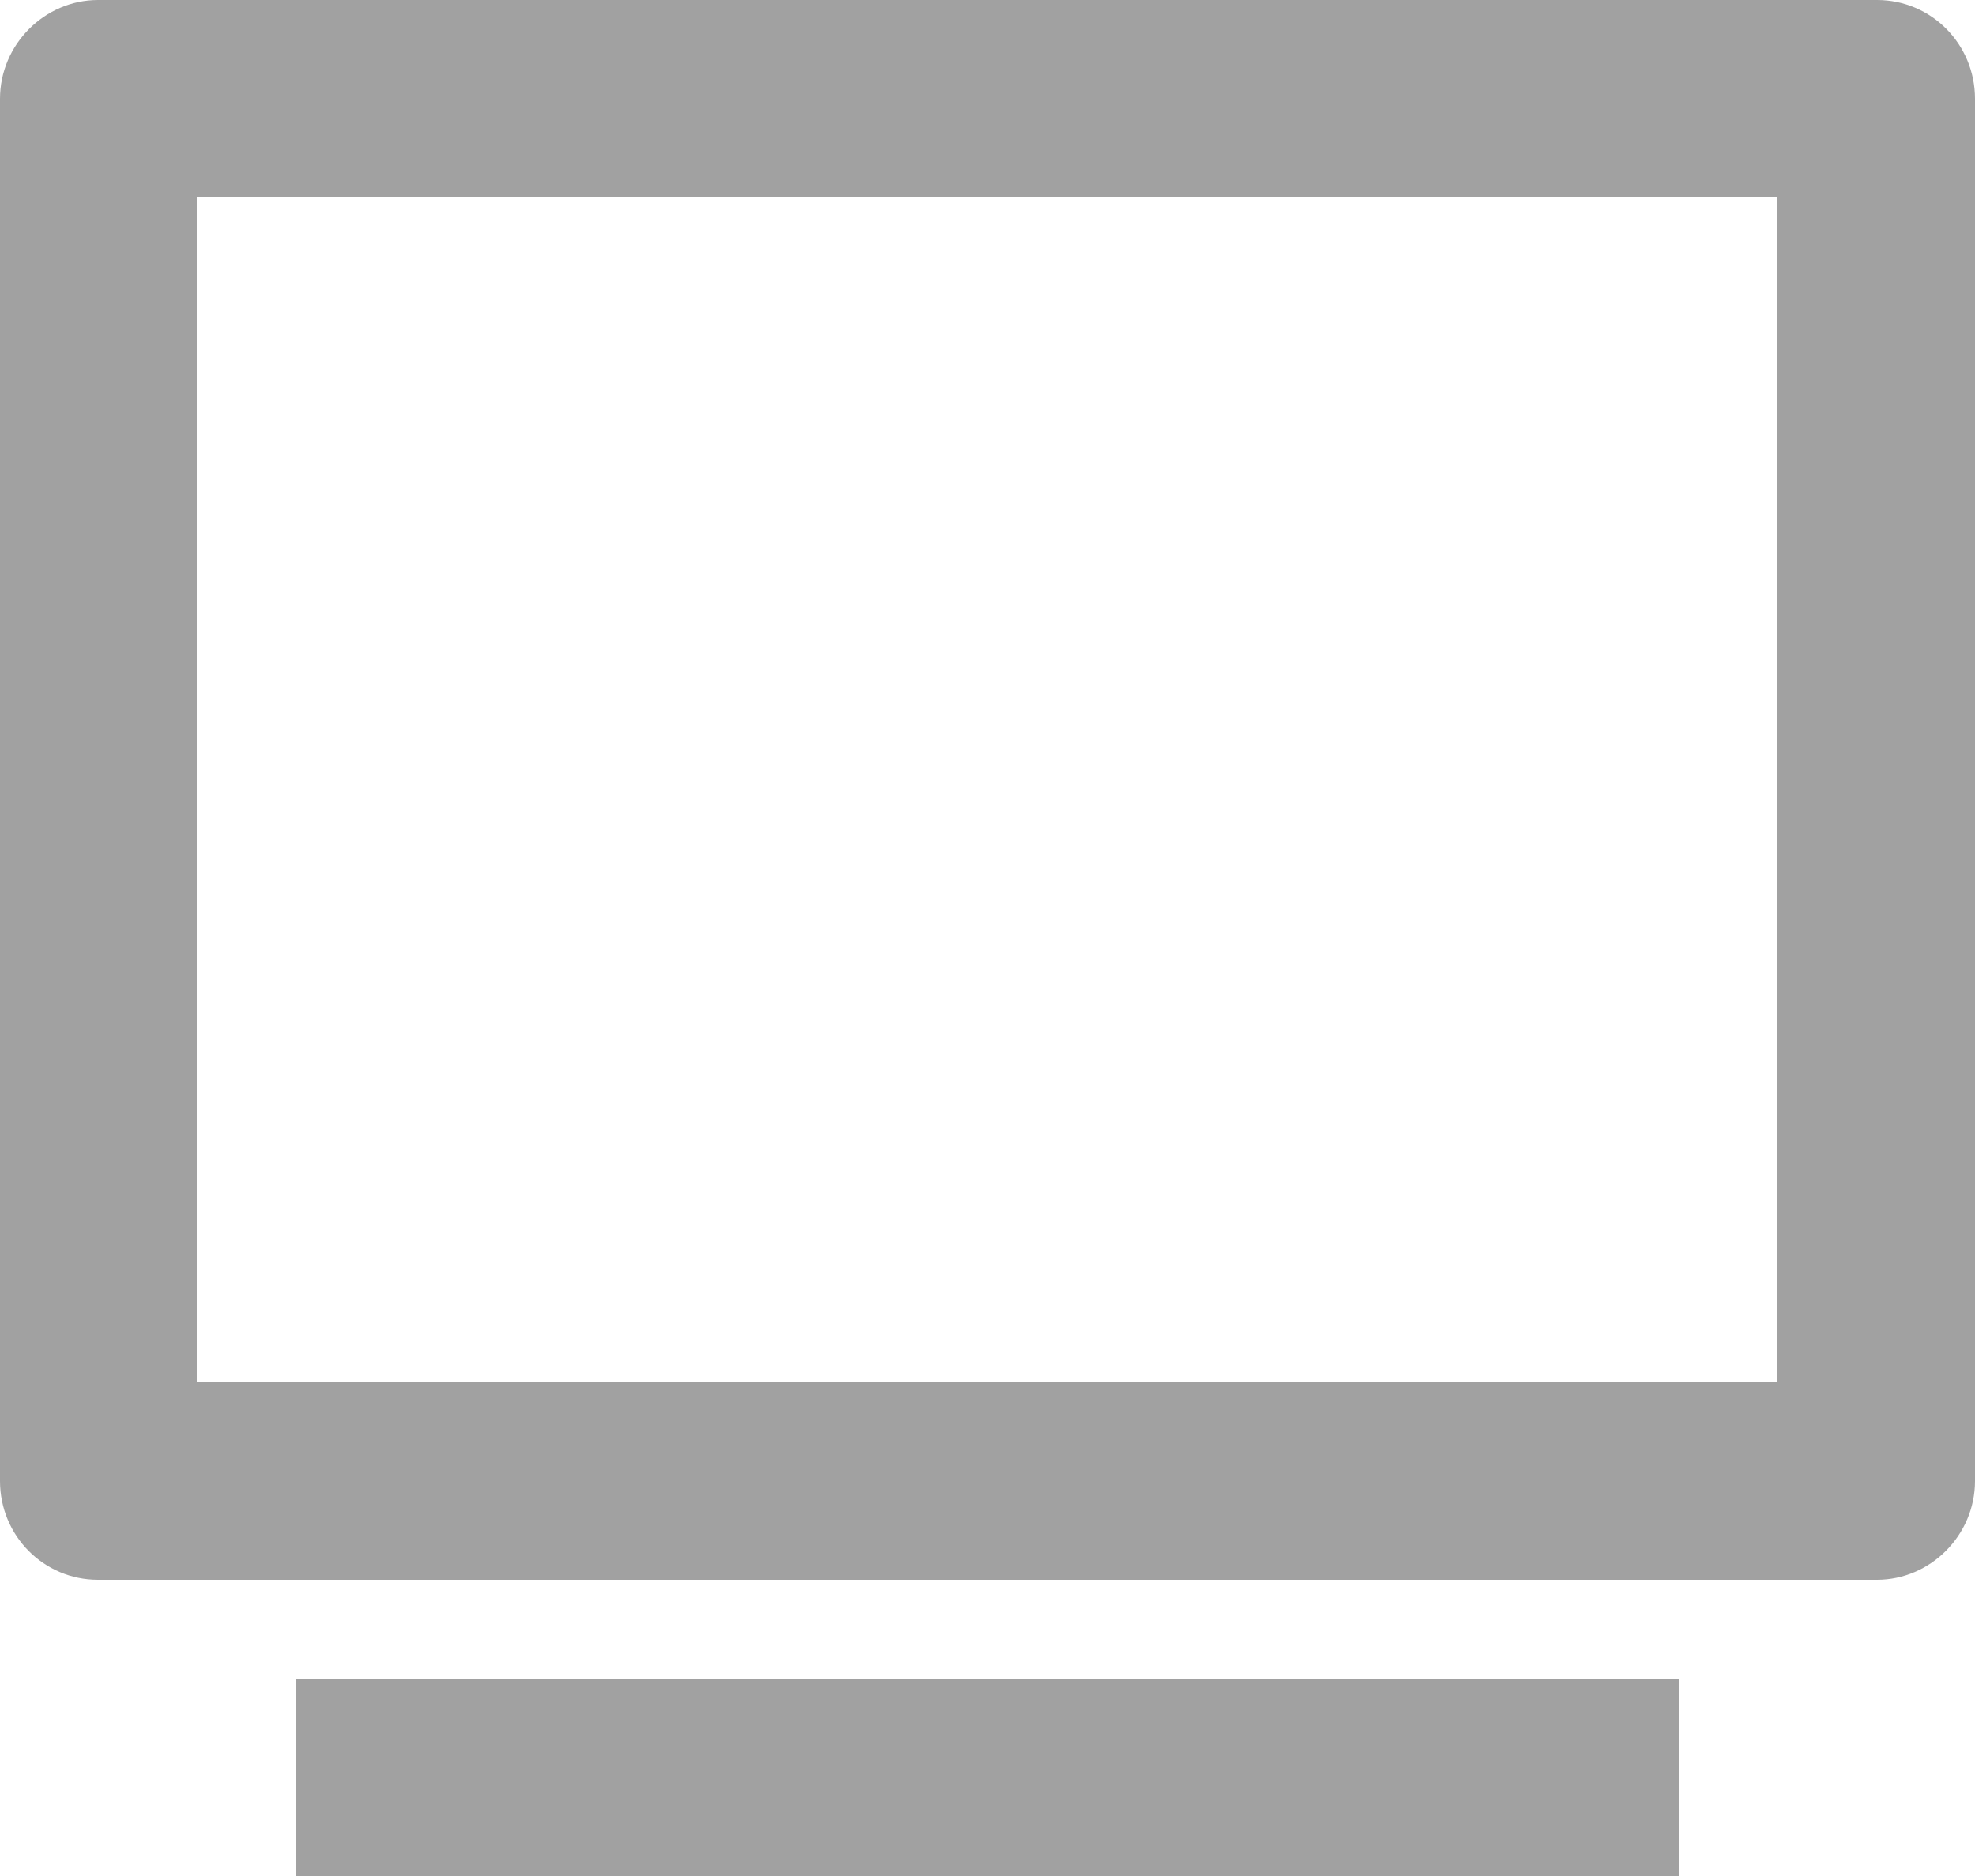 <svg width="20" height="19" viewBox="0 0 20 19" fill="none" xmlns="http://www.w3.org/2000/svg">
<path d="M0 1.001C0 0.448 0.455 0 0.992 0H19.008C19.556 0 20 0.445 20 1.001V14.999C20 15.552 19.545 16 19.008 16H0.992C0.444 16 0 15.555 0 14.999V1.001ZM2 2V14H18V2H2ZM3 17H17V19H3V17Z" fill="#A1A1A1"/>
</svg>
